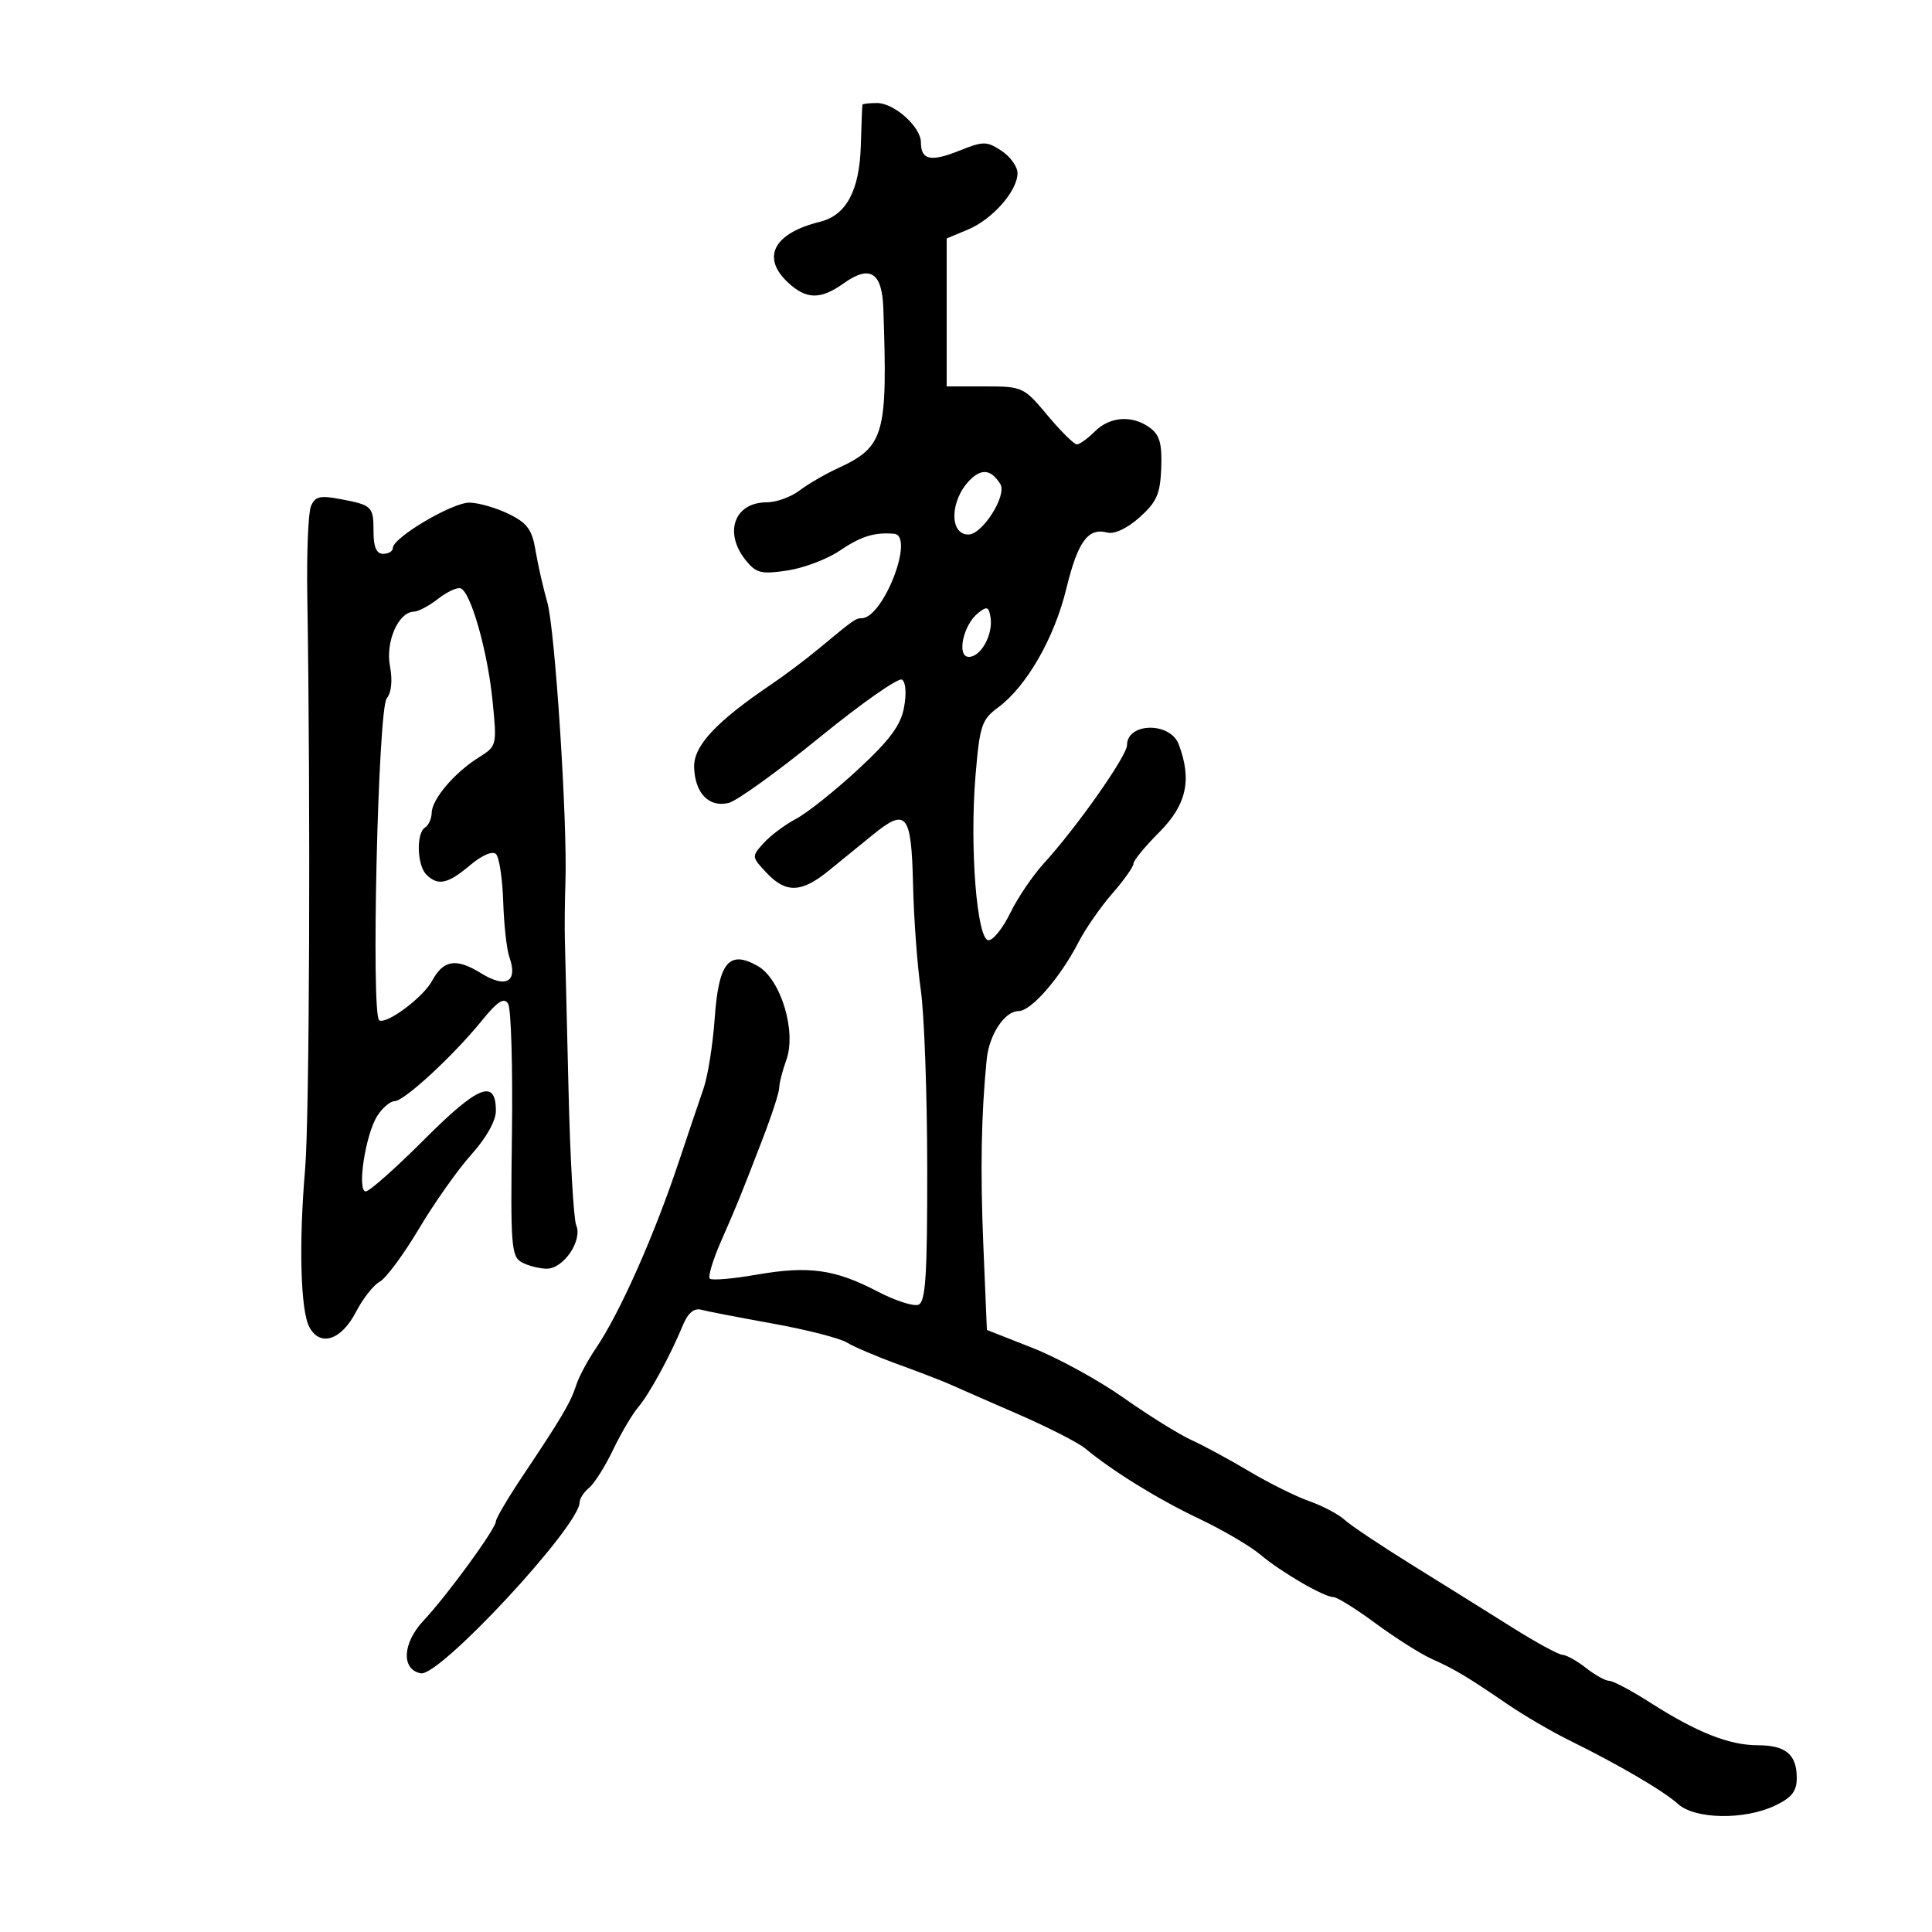<svg xmlns="http://www.w3.org/2000/svg" width="300" height="300" viewBox="0 0 300 300" version="1.1">
	<path d="M 133.920 16.250 C 133.877 16.387, 133.764 19.220, 133.670 22.545 C 133.472 29.591, 131.417 33.434, 127.307 34.445 C 120.168 36.201, 118.178 39.940, 122.314 43.826 C 125.190 46.527, 127.390 46.570, 131.005 43.997 C 135.088 41.089, 136.967 42.268, 137.162 47.857 C 137.850 67.590, 137.342 69.370, 130.053 72.733 C 128.099 73.634, 125.427 75.188, 124.115 76.186 C 122.803 77.184, 120.531 78, 119.065 78 C 114.024 78, 112.330 82.716, 115.823 87.029 C 117.419 89, 118.219 89.194, 122.259 88.588 C 124.797 88.208, 128.448 86.828, 130.373 85.522 C 133.684 83.275, 135.780 82.622, 138.838 82.885 C 142.106 83.166, 137.160 96, 133.783 96 C 132.868 96, 132.562 96.219, 127 100.836 C 125.075 102.435, 121.855 104.854, 119.845 106.212 C 111.201 112.053, 107.690 115.813, 107.785 119.128 C 107.900 123.173, 110.102 125.442, 113.165 124.672 C 114.449 124.350, 120.797 119.771, 127.272 114.497 C 133.746 109.224, 139.498 105.190, 140.053 105.532 C 140.644 105.898, 140.780 107.675, 140.382 109.828 C 139.863 112.636, 138.177 114.912, 133.217 119.500 C 129.650 122.800, 125.329 126.241, 123.615 127.146 C 121.900 128.052, 119.637 129.744, 118.584 130.907 C 116.694 132.996, 116.699 133.051, 119.010 135.510 C 122.024 138.719, 124.418 138.654, 128.619 135.250 C 130.485 133.738, 133.586 131.215, 135.509 129.644 C 140.753 125.361, 141.523 126.306, 141.776 137.343 C 141.898 142.610, 142.438 149.975, 142.979 153.709 C 143.519 157.444, 143.969 169.852, 143.980 181.281 C 143.996 198.132, 143.737 202.164, 142.607 202.597 C 141.841 202.891, 138.969 201.957, 136.224 200.522 C 129.653 197.086, 125.566 196.522, 117.467 197.932 C 113.781 198.574, 110.517 198.851, 110.213 198.547 C 109.910 198.243, 110.696 195.633, 111.961 192.747 C 114.565 186.808, 114.872 186.051, 118.428 176.829 C 119.843 173.161, 121 169.593, 121 168.900 C 121 168.208, 121.498 166.260, 122.107 164.571 C 123.705 160.136, 121.231 152.025, 117.661 150 C 113.203 147.471, 111.590 149.427, 110.981 158.103 C 110.695 162.171, 109.918 167.075, 109.253 169 C 108.587 170.925, 106.841 176.100, 105.371 180.500 C 101.533 191.992, 96.230 203.908, 92.525 209.369 C 91.246 211.252, 89.872 213.828, 89.471 215.092 C 88.633 217.730, 87.184 220.191, 81.250 229.052 C 78.913 232.542, 77 235.777, 77 236.242 C 77 237.371, 69.460 247.710, 65.775 251.635 C 62.484 255.140, 62.270 259.245, 65.348 259.832 C 68.245 260.384, 90 236.955, 90 233.282 C 90 232.711, 90.668 231.690, 91.485 231.013 C 92.301 230.335, 93.969 227.692, 95.190 225.140 C 96.412 222.588, 98.174 219.600, 99.106 218.500 C 100.864 216.424, 104.069 210.538, 106.066 205.717 C 106.824 203.887, 107.780 203.084, 108.859 203.373 C 109.762 203.614, 114.775 204.583, 120 205.526 C 125.225 206.469, 130.400 207.792, 131.500 208.466 C 132.600 209.140, 136.200 210.672, 139.500 211.871 C 142.800 213.070, 146.400 214.458, 147.500 214.955 C 148.600 215.453, 153.325 217.523, 158 219.556 C 162.675 221.590, 167.400 223.997, 168.500 224.906 C 172.825 228.481, 179.808 232.793, 186.155 235.808 C 189.815 237.546, 194.090 240.046, 195.655 241.362 C 198.954 244.137, 205.599 248, 207.073 248 C 207.630 248, 210.569 249.834, 213.603 252.076 C 216.638 254.318, 220.557 256.800, 222.311 257.591 C 225.981 259.247, 227.739 260.298, 234.095 264.637 C 236.622 266.362, 240.897 268.862, 243.595 270.192 C 251.390 274.035, 258.328 278.096, 260.564 280.126 C 263.181 282.501, 270.862 282.634, 275.599 280.386 C 278.222 279.141, 279 278.158, 279 276.086 C 279 272.432, 277.288 271, 272.922 271 C 268.515 271, 263.462 268.997, 256.282 264.403 C 253.355 262.532, 250.478 261, 249.888 261 C 249.298 261, 247.671 260.100, 246.273 259 C 244.874 257.900, 243.228 256.981, 242.615 256.958 C 242.002 256.934, 238.491 255.022, 234.813 252.708 C 231.135 250.393, 224.160 246.041, 219.313 243.035 C 214.466 240.029, 209.732 236.864, 208.794 236.002 C 207.856 235.139, 205.381 233.832, 203.294 233.096 C 201.207 232.360, 197.025 230.283, 194 228.479 C 190.975 226.676, 186.925 224.483, 185 223.606 C 183.075 222.730, 178.350 219.788, 174.500 217.071 C 170.650 214.353, 164.292 210.865, 160.372 209.320 L 153.244 206.512 152.698 193.506 C 152.205 181.779, 152.360 173.082, 153.213 164.500 C 153.596 160.650, 156.007 157, 158.168 157 C 160.121 157, 164.626 151.822, 167.466 146.313 C 168.548 144.216, 170.910 140.811, 172.716 138.747 C 174.522 136.683, 176 134.598, 176 134.115 C 176 133.631, 177.800 131.435, 180 129.235 C 184.253 124.982, 185.118 121.072, 183.025 115.565 C 181.692 112.060, 175 112.187, 175 115.717 C 175 117.371, 167.172 128.501, 162.137 134.007 C 160.380 135.928, 158.015 139.412, 156.882 141.750 C 155.749 144.088, 154.227 146, 153.501 146 C 151.694 146, 150.550 131.568, 151.475 120.461 C 152.126 112.644, 152.424 111.746, 155.004 109.839 C 159.394 106.593, 163.712 99.080, 165.566 91.458 C 167.360 84.084, 168.940 81.910, 171.933 82.693 C 173.047 82.984, 175.028 82.053, 176.954 80.333 C 179.616 77.953, 180.163 76.706, 180.317 72.665 C 180.460 68.905, 180.071 67.526, 178.559 66.420 C 175.825 64.420, 172.344 64.656, 170 67 C 168.900 68.100, 167.645 69, 167.212 69 C 166.778 69, 164.731 66.975, 162.662 64.500 C 158.978 60.092, 158.778 60, 152.950 60 L 147 60 147 48.513 L 147 37.027 150.332 35.635 C 154.119 34.052, 158 29.626, 158 26.888 C 158 25.875, 156.878 24.311, 155.506 23.412 C 153.200 21.901, 152.705 21.901, 148.940 23.407 C 144.512 25.179, 143 24.850, 143 22.115 C 143 19.710, 138.866 16, 136.186 16 C 134.983 16, 133.964 16.113, 133.920 16.250 M 150.618 74.525 C 147.512 77.631, 147.356 83, 150.371 83 C 152.561 83, 156.419 76.888, 155.324 75.153 C 153.904 72.900, 152.438 72.705, 150.618 74.525 M 48.273 78.641 C 47.861 79.663, 47.610 85.900, 47.716 92.500 C 48.239 125.257, 48.055 173.613, 47.376 181.560 C 46.383 193.182, 46.662 203.500, 48.039 206.073 C 49.703 209.182, 53 208.111, 55.268 203.726 C 56.342 201.650, 58.009 199.530, 58.972 199.015 C 59.936 198.499, 62.674 194.798, 65.059 190.789 C 67.443 186.780, 71.105 181.598, 73.197 179.272 C 75.505 176.707, 77 174.041, 77 172.491 C 77 167.458, 74.260 168.547, 65.922 176.896 C 61.471 181.353, 57.366 185, 56.801 185 C 55.390 185, 56.748 176.135, 58.601 173.250 C 59.396 172.012, 60.598 170.995, 61.273 170.989 C 62.766 170.976, 70.353 163.973, 74.804 158.500 C 77.261 155.478, 78.263 154.831, 78.901 155.853 C 79.365 156.597, 79.632 165.723, 79.494 176.133 C 79.262 193.534, 79.388 195.137, 81.055 196.030 C 82.053 196.563, 83.788 197, 84.911 197 C 87.517 197, 90.478 192.625, 89.475 190.258 C 89.065 189.291, 88.526 179.725, 88.275 169 C 88.025 158.275, 87.773 147.925, 87.715 146 C 87.658 144.075, 87.696 140.025, 87.800 137 C 88.124 127.567, 86.188 97.698, 84.980 93.500 C 84.347 91.300, 83.530 87.704, 83.164 85.509 C 82.619 82.233, 81.873 81.211, 79 79.807 C 77.075 78.866, 74.340 78.074, 72.921 78.048 C 70.269 77.999, 61 83.477, 61 85.094 C 61 85.592, 60.325 86, 59.500 86 C 58.457 86, 58 84.951, 58 82.559 C 58 78.618, 57.805 78.429, 52.753 77.481 C 49.657 76.901, 48.894 77.098, 48.273 78.641 M 68 93.001 C 66.625 94.076, 64.948 94.966, 64.273 94.978 C 61.869 95.021, 59.840 99.630, 60.553 103.428 C 60.973 105.671, 60.785 107.555, 60.051 108.439 C 58.701 110.066, 57.591 157.629, 58.885 158.429 C 60.010 159.124, 65.708 154.873, 67.095 152.303 C 68.859 149.036, 70.831 148.733, 74.714 151.133 C 78.604 153.536, 80.458 152.455, 79.085 148.583 C 78.679 147.438, 78.253 143.581, 78.138 140.014 C 78.023 136.447, 77.522 133.122, 77.025 132.625 C 76.486 132.086, 74.853 132.787, 72.984 134.360 C 69.519 137.275, 67.998 137.598, 66.200 135.800 C 64.746 134.346, 64.610 129.359, 66 128.500 C 66.550 128.160, 67.016 127.121, 67.036 126.191 C 67.081 124.083, 70.591 119.961, 74.343 117.612 C 77.159 115.849, 77.179 115.765, 76.476 108.765 C 75.698 101.011, 73.072 91.822, 71.500 91.349 C 70.950 91.183, 69.375 91.927, 68 93.001 M 151.870 95.197 C 149.547 97.054, 148.511 102, 150.446 102 C 152.313 102, 154.225 98.534, 153.813 95.895 C 153.546 94.187, 153.261 94.085, 151.870 95.197" stroke="none" fill="black" fill-rule="evenodd"/>
</svg>